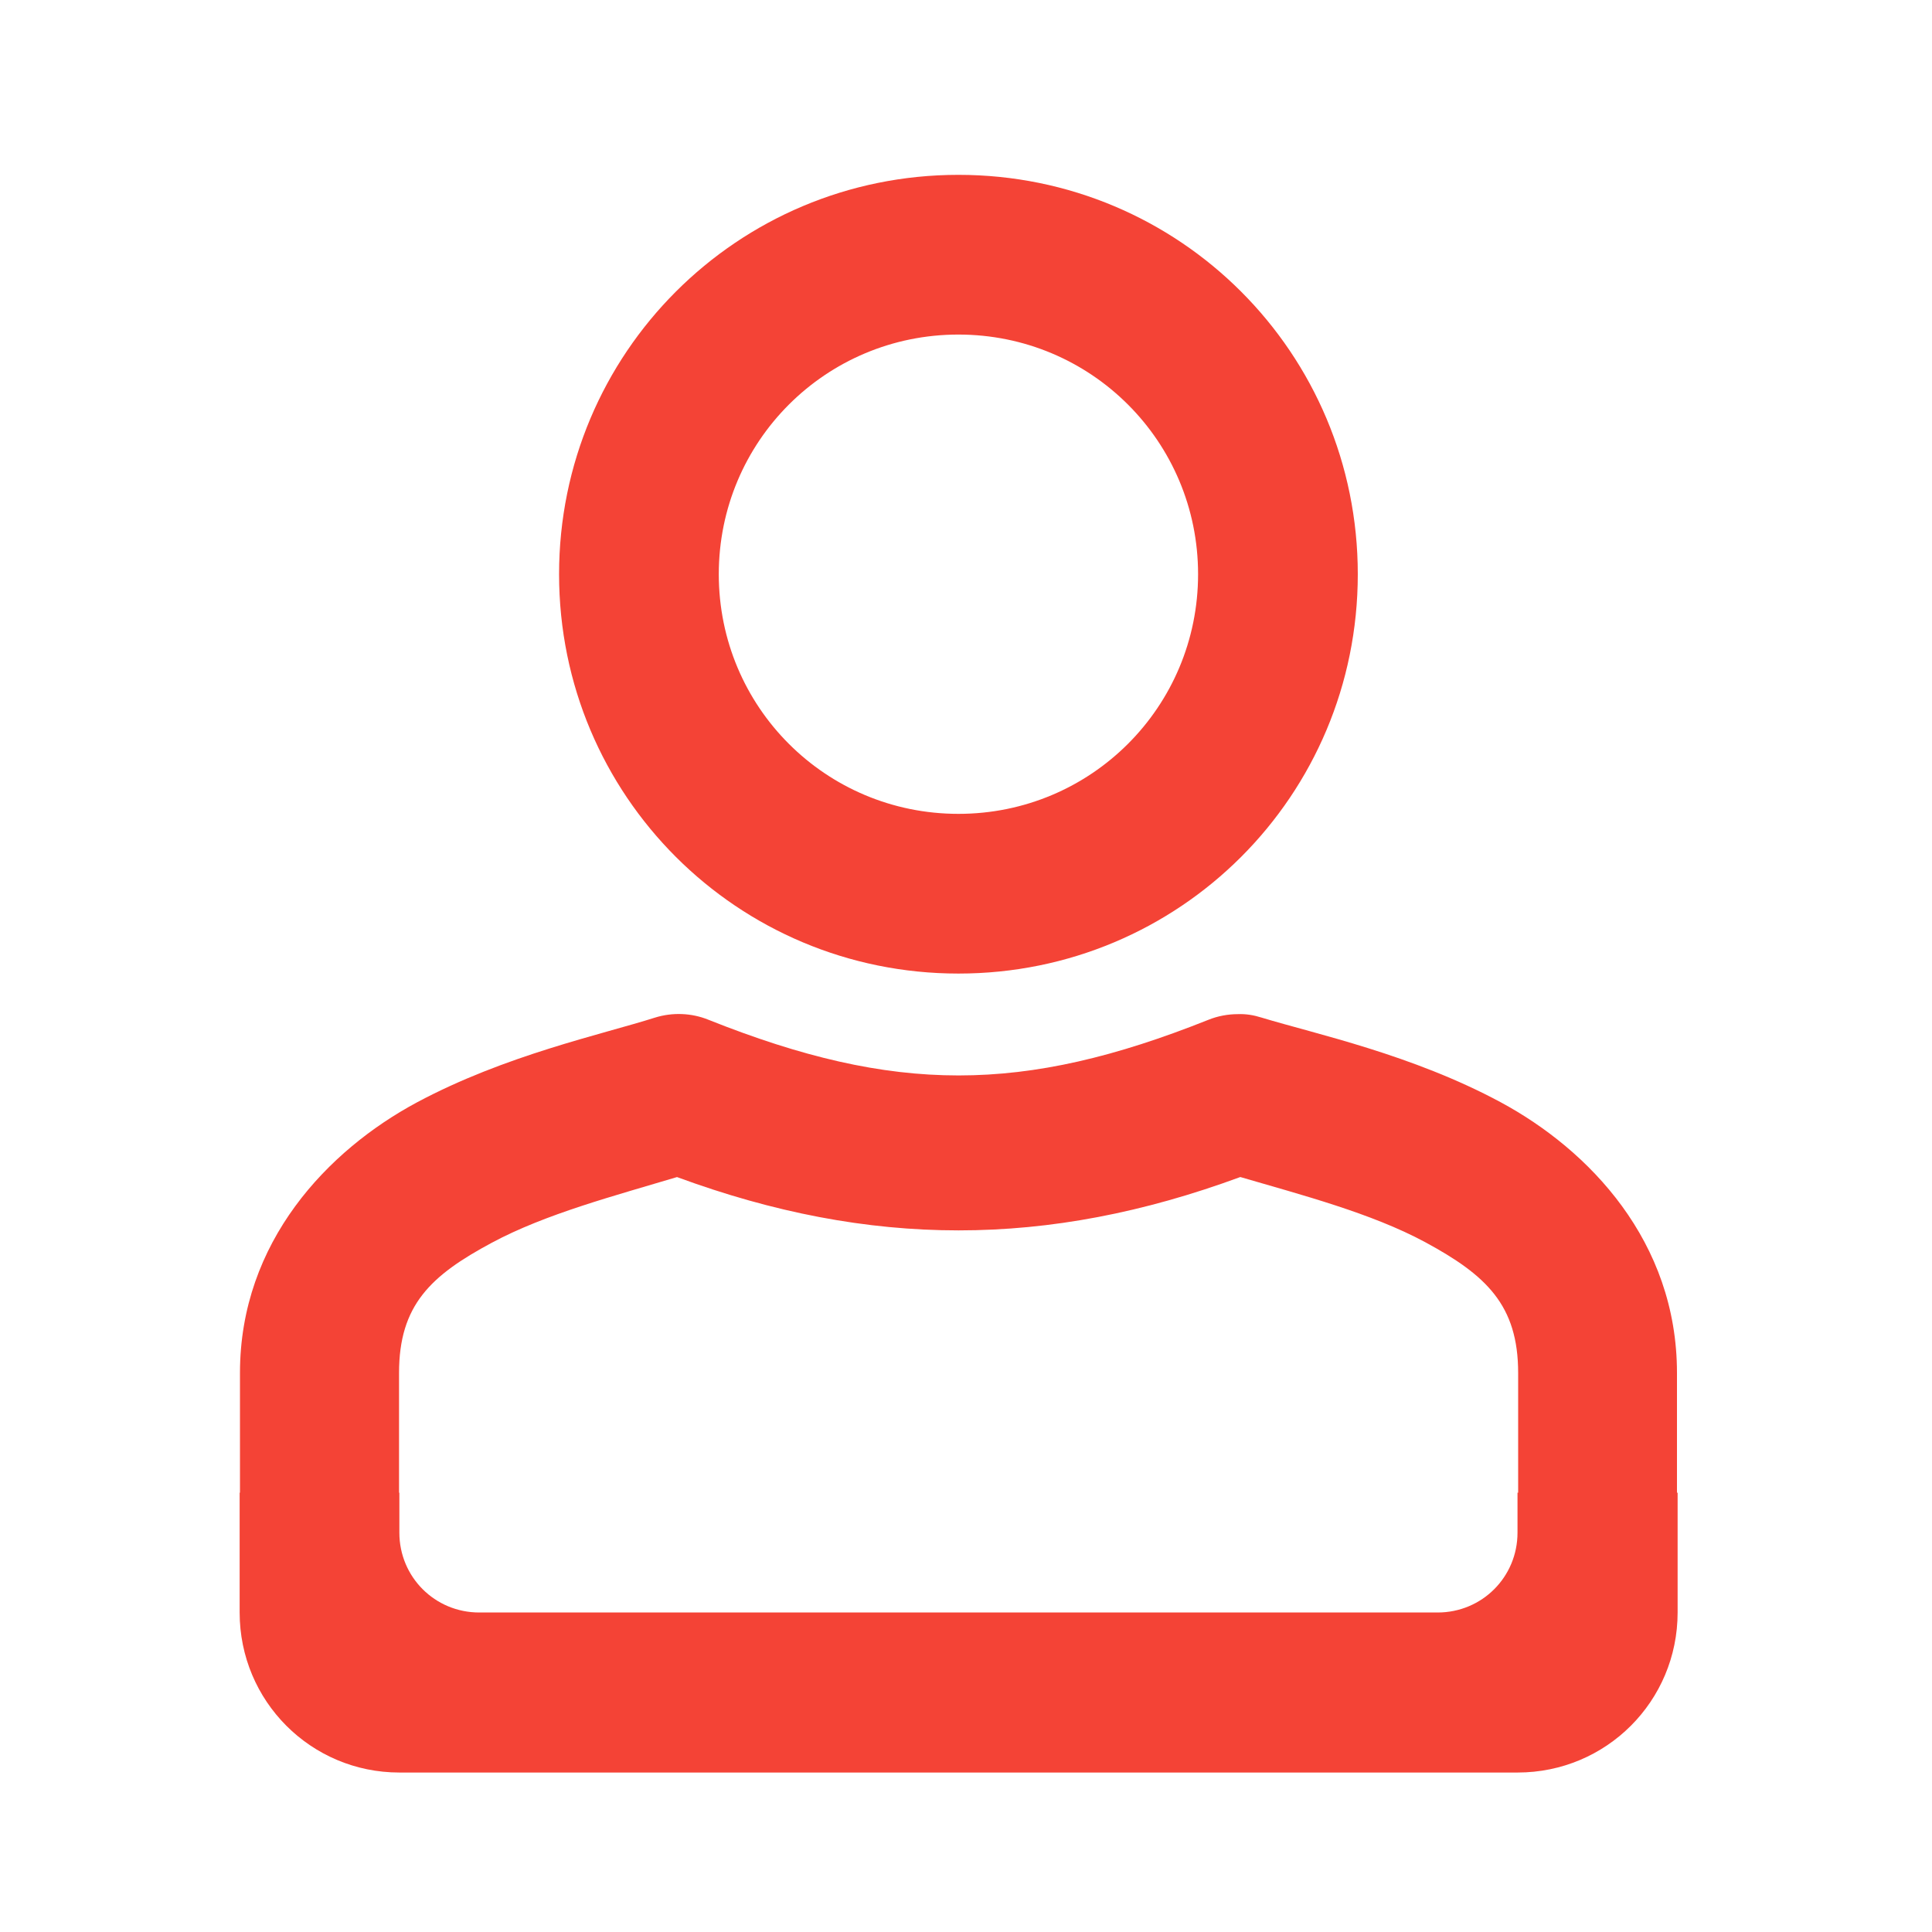<svg height="24" viewBox="0 0 24 24" width="24" xmlns="http://www.w3.org/2000/svg"><g fill="#f44336"><path d="m11.906 2.172c-2.746 0-4.961 2.215-4.961 4.961 0 2.75 2.215 4.961 4.961 4.961 2.75 0 4.961-2.211 4.961-4.961 0-2.746-2.211-4.961-4.961-4.961zm0 1.984c1.648 0 2.977 1.328 2.977 2.977 0 1.648-1.328 2.977-2.977 2.977s-2.977-1.328-2.977-2.977c0-1.648 1.328-2.977 2.977-2.977zm0 0"/><path d="m15.379 12.598c-.125 0-.25.023-.367.07-2.309.922-3.898.922-6.211 0-.211-.086-.449-.094-.664-.027-.664.211-1.859.465-2.961 1.055-1.098.59-2.195 1.727-2.195 3.359v1.488h-.004v1.488c0 1.102.887 1.988 1.984 1.988h13.891c1.102 0 1.988-.887 1.988-1.988v-1.488h-.008v-1.488c0-1.633-1.09-2.77-2.191-3.363s-2.301-.848-2.969-1.051c-.098-.031-.195-.047-.293-.043zm.027 2.023c.762.223 1.629.449 2.297.809.758.41 1.156.781 1.156 1.625v1.488h-.008v.496c0 .551-.441.992-.992.992h-11.906c-.551 0-.992-.441-.992-.992v-.496h-.004v-1.488c0-.844.395-1.211 1.152-1.617.668-.359 1.535-.586 2.301-.816 2.398.883 4.598.883 6.996 0zm0 0"/></g></svg>